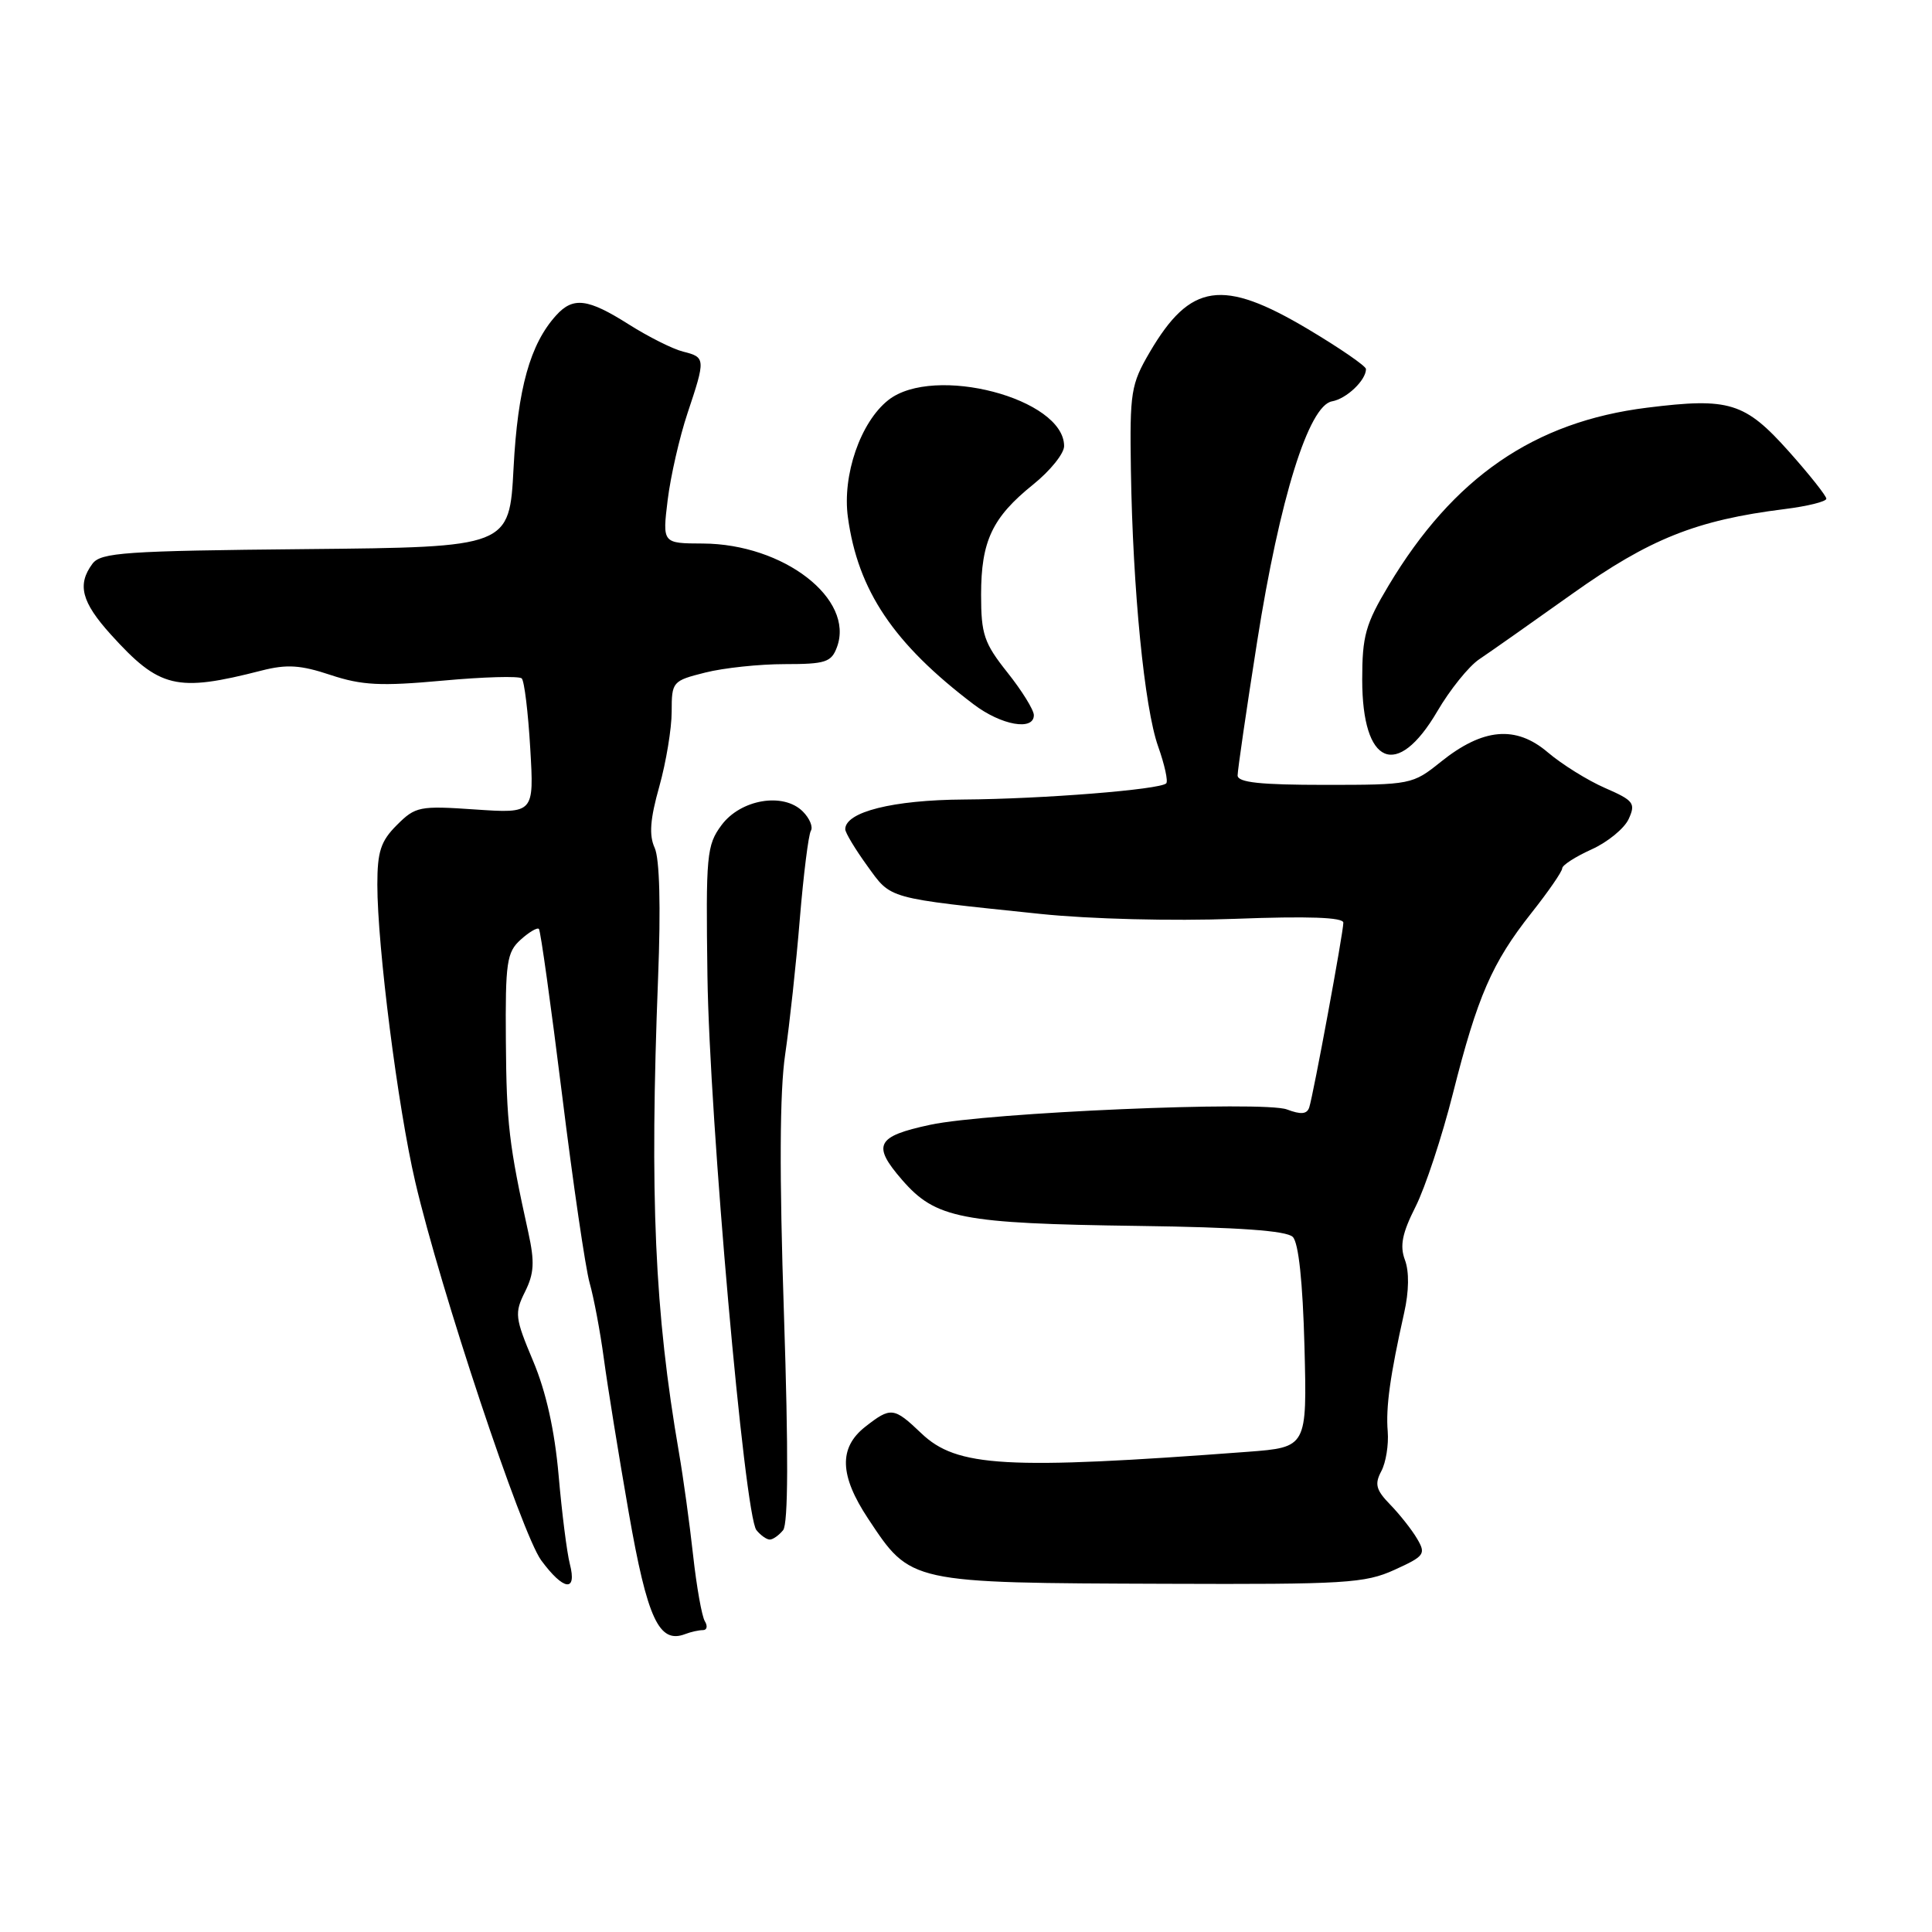 <?xml version="1.0" encoding="UTF-8" standalone="no"?>
<!DOCTYPE svg PUBLIC "-//W3C//DTD SVG 1.1//EN" "http://www.w3.org/Graphics/SVG/1.1/DTD/svg11.dtd" >
<svg xmlns="http://www.w3.org/2000/svg" xmlns:xlink="http://www.w3.org/1999/xlink" version="1.1" viewBox="0 0 256 256">
 <g >
 <path fill="currentColor"
d=" M 93.14 216.00 C 93.68 216.00 93.79 215.47 93.40 214.83 C 93.00 214.19 92.30 210.25 91.84 206.08 C 91.38 201.91 90.54 195.80 89.97 192.50 C 86.74 173.80 86.07 158.62 87.20 129.56 C 87.57 120.12 87.40 113.79 86.75 112.35 C 85.98 110.67 86.14 108.55 87.36 104.22 C 88.26 101.00 89.00 96.54 89.00 94.30 C 89.00 90.33 89.10 90.21 93.44 89.12 C 95.89 88.50 100.63 88.00 103.98 88.00 C 109.38 88.00 110.16 87.75 110.90 85.75 C 113.27 79.36 103.83 72.07 93.13 72.02 C 87.77 72.00 87.77 72.00 88.47 66.25 C 88.86 63.09 90.04 57.93 91.09 54.78 C 93.51 47.53 93.50 47.34 90.51 46.59 C 89.14 46.25 85.90 44.62 83.31 42.98 C 77.88 39.54 75.94 39.30 73.69 41.79 C 70.24 45.60 68.60 51.48 68.05 62.00 C 67.50 72.50 67.50 72.50 40.50 72.76 C 16.54 72.99 13.36 73.21 12.25 74.70 C 10.20 77.46 10.80 79.77 14.67 84.06 C 21.15 91.22 23.36 91.75 34.67 88.85 C 38.01 88.00 39.82 88.11 43.81 89.44 C 47.95 90.81 50.43 90.94 58.64 90.19 C 64.06 89.69 68.78 89.56 69.13 89.89 C 69.48 90.23 69.98 94.39 70.26 99.15 C 70.77 107.79 70.77 107.79 62.97 107.26 C 55.58 106.75 55.05 106.86 52.59 109.32 C 50.45 111.45 50.00 112.84 50.00 117.21 C 50.00 125.39 52.71 146.70 55.02 156.59 C 58.34 170.85 69.11 203.20 71.71 206.75 C 74.68 210.78 76.48 211.02 75.51 207.25 C 75.12 205.74 74.45 200.45 74.02 195.49 C 73.49 189.51 72.36 184.42 70.64 180.34 C 68.23 174.61 68.16 173.99 69.56 171.18 C 70.78 168.74 70.86 167.22 70.01 163.33 C 67.44 151.69 67.11 148.87 67.03 137.93 C 66.95 127.50 67.15 126.18 68.98 124.52 C 70.10 123.51 71.19 122.86 71.41 123.09 C 71.63 123.32 73.00 133.18 74.47 145.00 C 75.93 156.82 77.58 168.07 78.13 170.00 C 78.68 171.93 79.53 176.43 80.01 180.00 C 80.49 183.57 81.97 192.76 83.31 200.42 C 85.78 214.54 87.33 217.86 90.80 216.52 C 91.55 216.23 92.60 216.00 93.14 216.00 Z  M 184.78 208.01 C 188.76 206.20 188.97 205.92 187.78 203.90 C 187.08 202.70 185.47 200.67 184.21 199.37 C 182.32 197.43 182.12 196.65 183.03 194.94 C 183.64 193.80 184.02 191.43 183.88 189.68 C 183.61 186.47 184.20 182.25 186.06 173.95 C 186.70 171.11 186.74 168.48 186.16 166.95 C 185.46 165.08 185.79 163.41 187.57 159.89 C 188.85 157.35 191.08 150.60 192.52 144.89 C 195.78 132.00 197.69 127.60 202.90 121.00 C 205.16 118.15 207.00 115.48 207.00 115.06 C 207.00 114.64 208.75 113.52 210.89 112.55 C 213.02 111.59 215.24 109.77 215.81 108.52 C 216.76 106.44 216.48 106.07 212.67 104.41 C 210.38 103.41 206.97 101.29 205.09 99.69 C 200.85 96.08 196.49 96.47 190.90 100.96 C 187.18 103.95 186.94 104.00 175.56 104.00 C 166.98 104.00 164.00 103.68 163.99 102.75 C 163.99 102.06 165.15 94.08 166.58 85.00 C 169.57 66.03 173.41 53.72 176.50 53.18 C 178.42 52.84 181.00 50.39 181.00 48.90 C 181.00 48.51 177.53 46.12 173.28 43.59 C 161.98 36.87 157.73 37.49 152.35 46.66 C 149.85 50.94 149.69 51.94 149.85 62.31 C 150.10 78.15 151.64 93.79 153.46 98.91 C 154.32 101.33 154.80 103.53 154.53 103.80 C 153.71 104.63 138.07 105.87 127.70 105.94 C 118.33 106.00 112.00 107.58 112.00 109.88 C 112.00 110.33 113.31 112.51 114.91 114.72 C 118.15 119.19 117.27 118.95 137.87 121.10 C 144.40 121.78 155.35 122.06 163.62 121.75 C 173.37 121.38 178.00 121.55 178.00 122.26 C 178.00 123.57 174.03 145.04 173.48 146.74 C 173.18 147.64 172.38 147.71 170.53 147.01 C 167.45 145.84 130.86 147.41 123.26 149.04 C 116.10 150.57 115.52 151.72 119.53 156.34 C 123.99 161.47 127.31 162.12 150.80 162.44 C 164.14 162.62 170.47 163.07 171.30 163.90 C 172.07 164.67 172.62 169.84 172.85 178.44 C 173.19 191.77 173.19 191.77 165.35 192.37 C 133.27 194.78 126.77 194.41 122.07 189.91 C 118.43 186.44 118.04 186.40 114.63 189.07 C 111.12 191.84 111.24 195.51 115.03 201.23 C 120.72 209.81 120.38 209.74 154.50 209.86 C 178.23 209.95 180.87 209.79 184.78 208.01 Z  M 103.77 202.75 C 104.44 201.91 104.48 192.45 103.88 174.21 C 103.26 155.58 103.31 144.63 104.04 139.71 C 104.62 135.74 105.50 127.67 105.98 121.76 C 106.47 115.86 107.13 110.61 107.44 110.09 C 107.76 109.58 107.28 108.43 106.38 107.53 C 103.81 104.95 98.14 105.91 95.60 109.34 C 93.63 112.00 93.52 113.28 93.74 129.34 C 94.01 148.34 98.65 200.79 100.23 202.75 C 100.79 203.44 101.58 204.00 102.00 204.00 C 102.42 204.00 103.21 203.44 103.77 202.75 Z  M 190.44 94.27 C 192.12 91.39 194.63 88.28 196.00 87.36 C 197.38 86.44 202.93 82.53 208.34 78.68 C 218.59 71.39 224.77 68.92 236.44 67.46 C 239.50 67.08 242.00 66.46 242.00 66.08 C 242.00 65.71 239.77 62.89 237.04 59.83 C 231.21 53.30 229.15 52.66 218.25 54.02 C 203.29 55.88 192.59 63.24 184.00 77.58 C 180.94 82.69 180.50 84.25 180.50 90.06 C 180.50 101.41 185.11 103.36 190.44 94.27 Z  M 136.99 94.75 C 136.98 94.06 135.41 91.52 133.49 89.11 C 130.39 85.21 130.00 84.05 130.00 78.81 C 130.00 71.69 131.48 68.56 136.90 64.20 C 139.15 62.39 141.00 60.10 141.00 59.11 C 141.00 52.79 123.74 48.27 117.71 53.01 C 114.02 55.92 111.59 62.96 112.35 68.53 C 113.68 78.26 118.41 85.29 129.00 93.32 C 132.67 96.11 137.01 96.88 136.99 94.75 Z "/>
</g>
</svg>